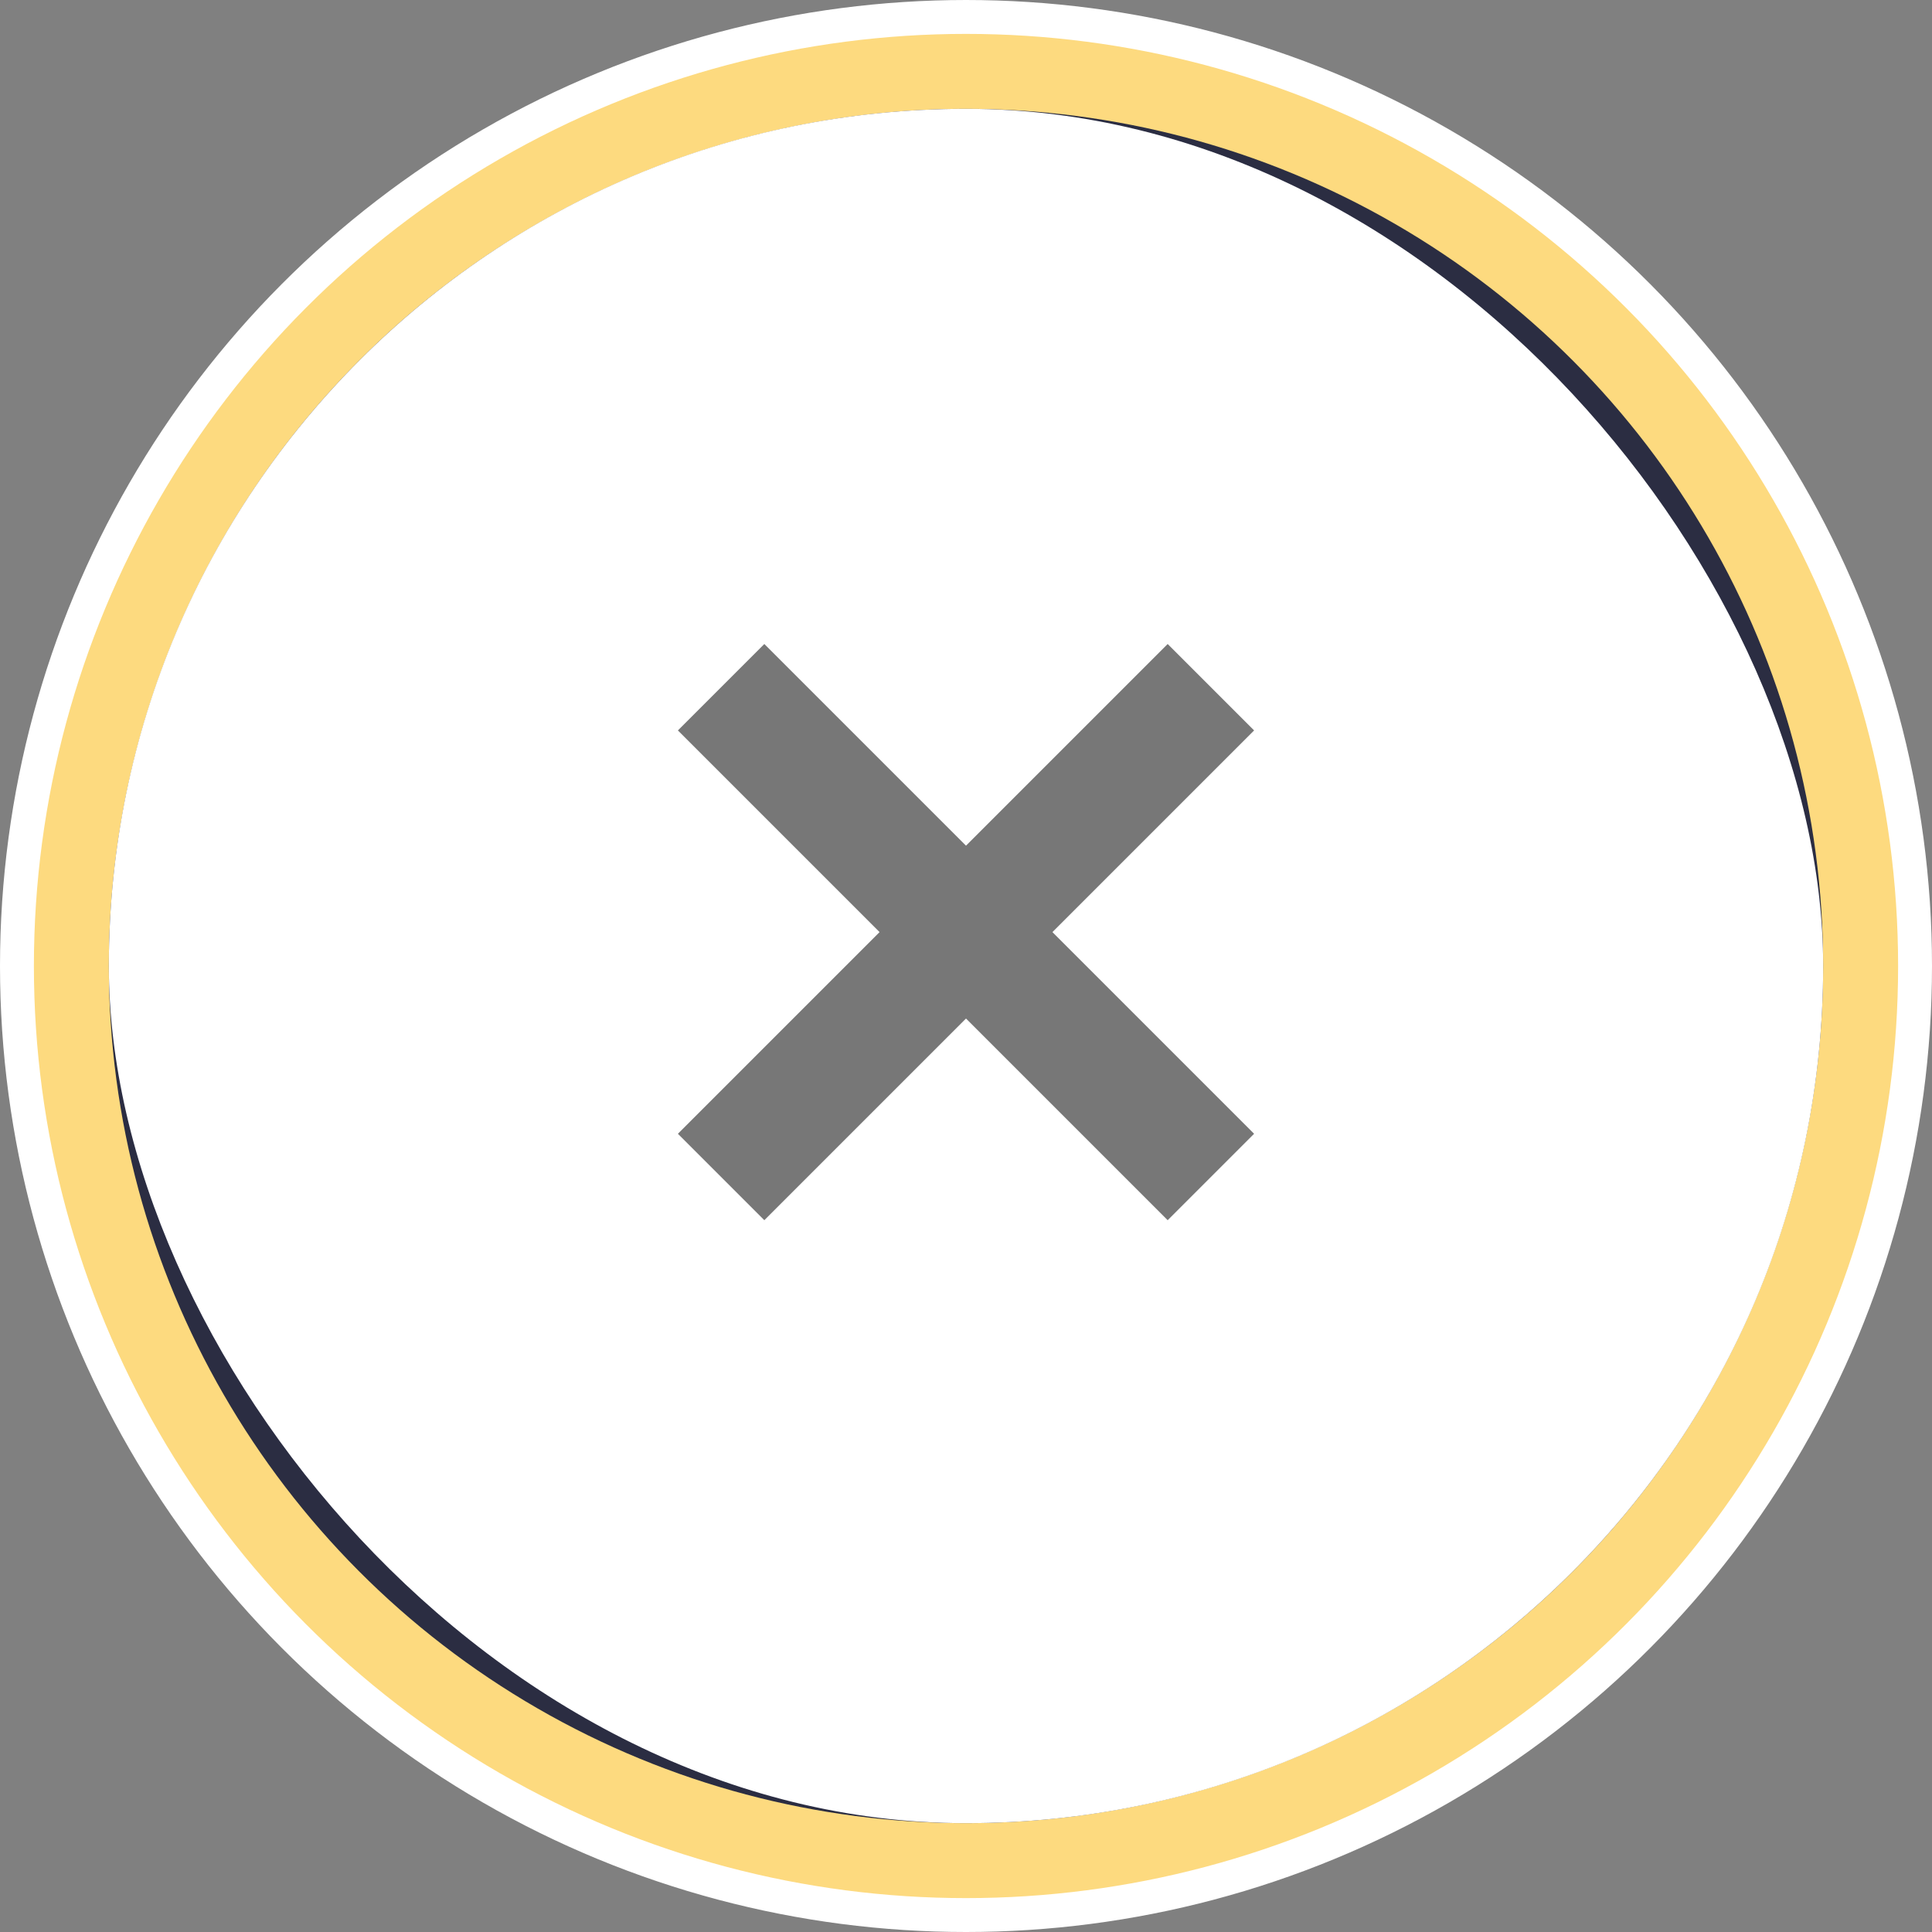 <svg width="57" height="57" viewBox="0 0 57 57" fill="none" xmlns="http://www.w3.org/2000/svg">
<rect x="0" y="0" width="57" height="57" fill="#808080" stroke="none"/>
<circle cx="28.5" cy="28.5" r="28" fill="#FDDA7F" stroke="white"/>
<circle cx="28.5" cy="28.5" r="25.289" fill="#2B2D42"/>
<rect x="3.211" y="3.211" width="50.578" height="50.578" rx="25.289" fill="white"/>
<path fill-rule="evenodd" clip-rule="evenodd" d="M20 33.45L22.55 36L28.5 30.05L34.45 36L37 33.45L31.05 27.5L37 21.55L34.45 19L28.5 24.95L22.55 19L20 21.55L25.95 27.5L20 33.45Z" fill="#777777"/>
</svg>
